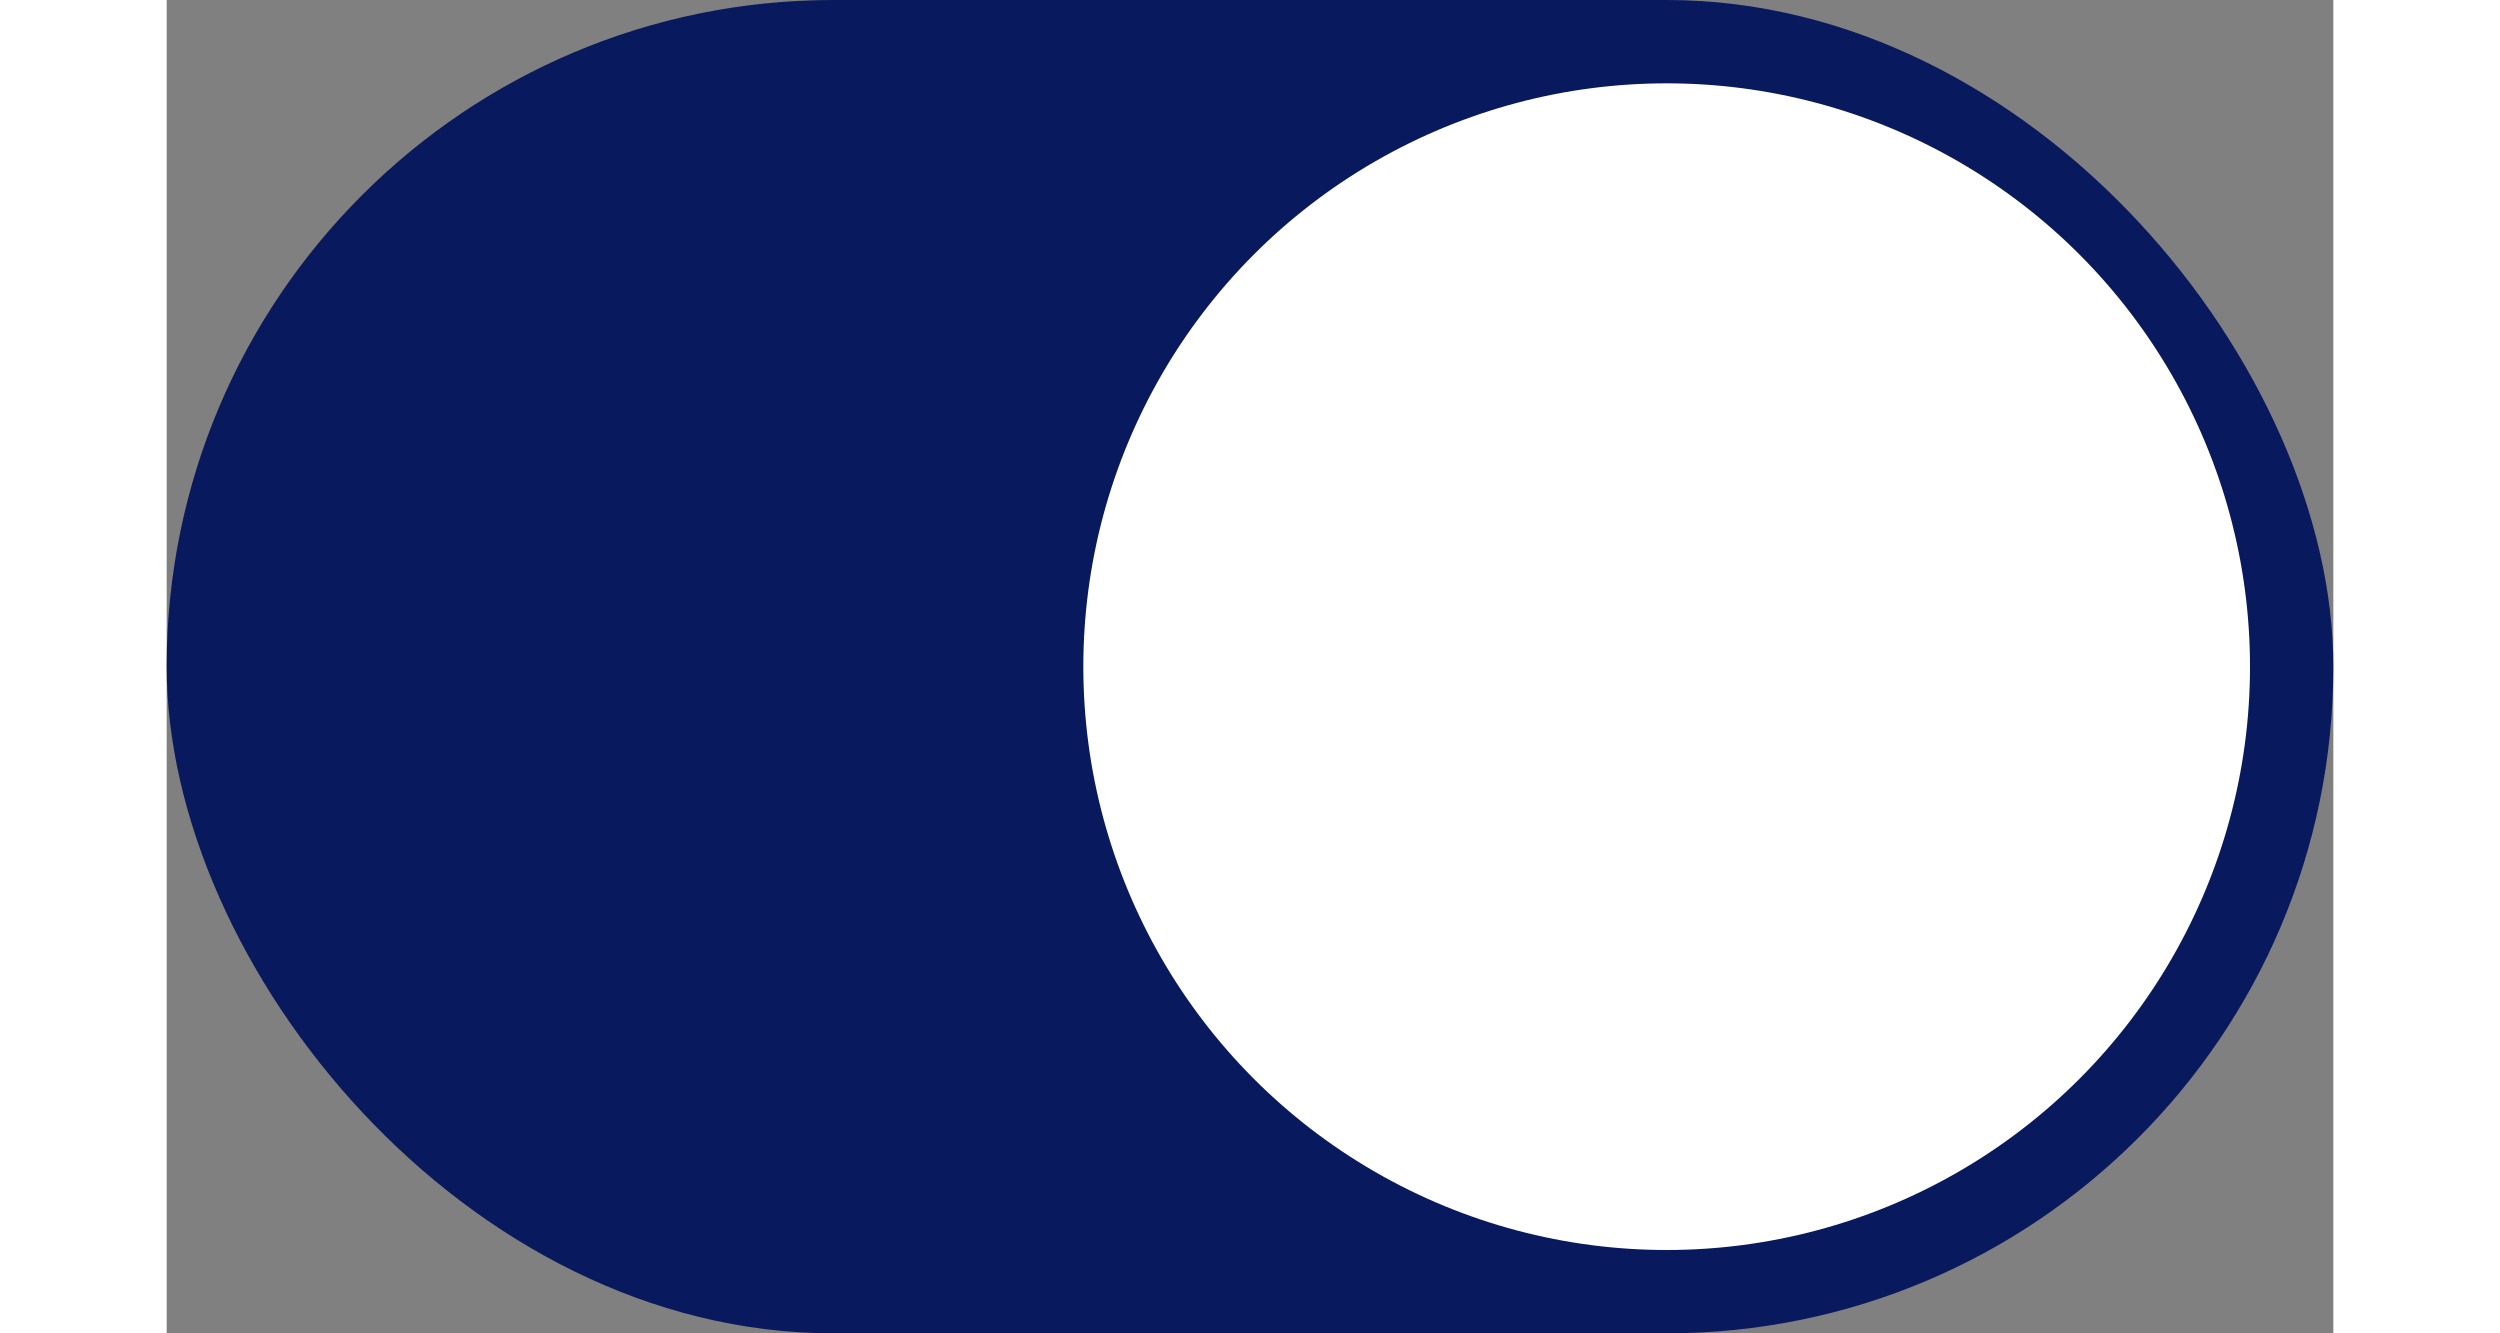 <svg id="t_on" data-name=" 7) Toggle/2) Default: OFF"
    xmlns="http://www.w3.org/2000/svg" width="60" height="32" viewBox="0 0 52 32">
    <rect x="0" y="0" width="52" height="32" fill="#808080" stroke="none"/>
    <defs>
        <clipPath id="clip-path">
            <rect id="_Background" width="60" height="32" rx="16" fill="#fb4a46" />
        </clipPath>
    </defs>
    <rect id="_Background-2" width="52" height="32" rx="16" fill="#09195d" />
    <circle id="_Toggle_Mark" cx="14" cy="14" r="14" transform="translate(22 2)" fill="#fff" />
</svg>
